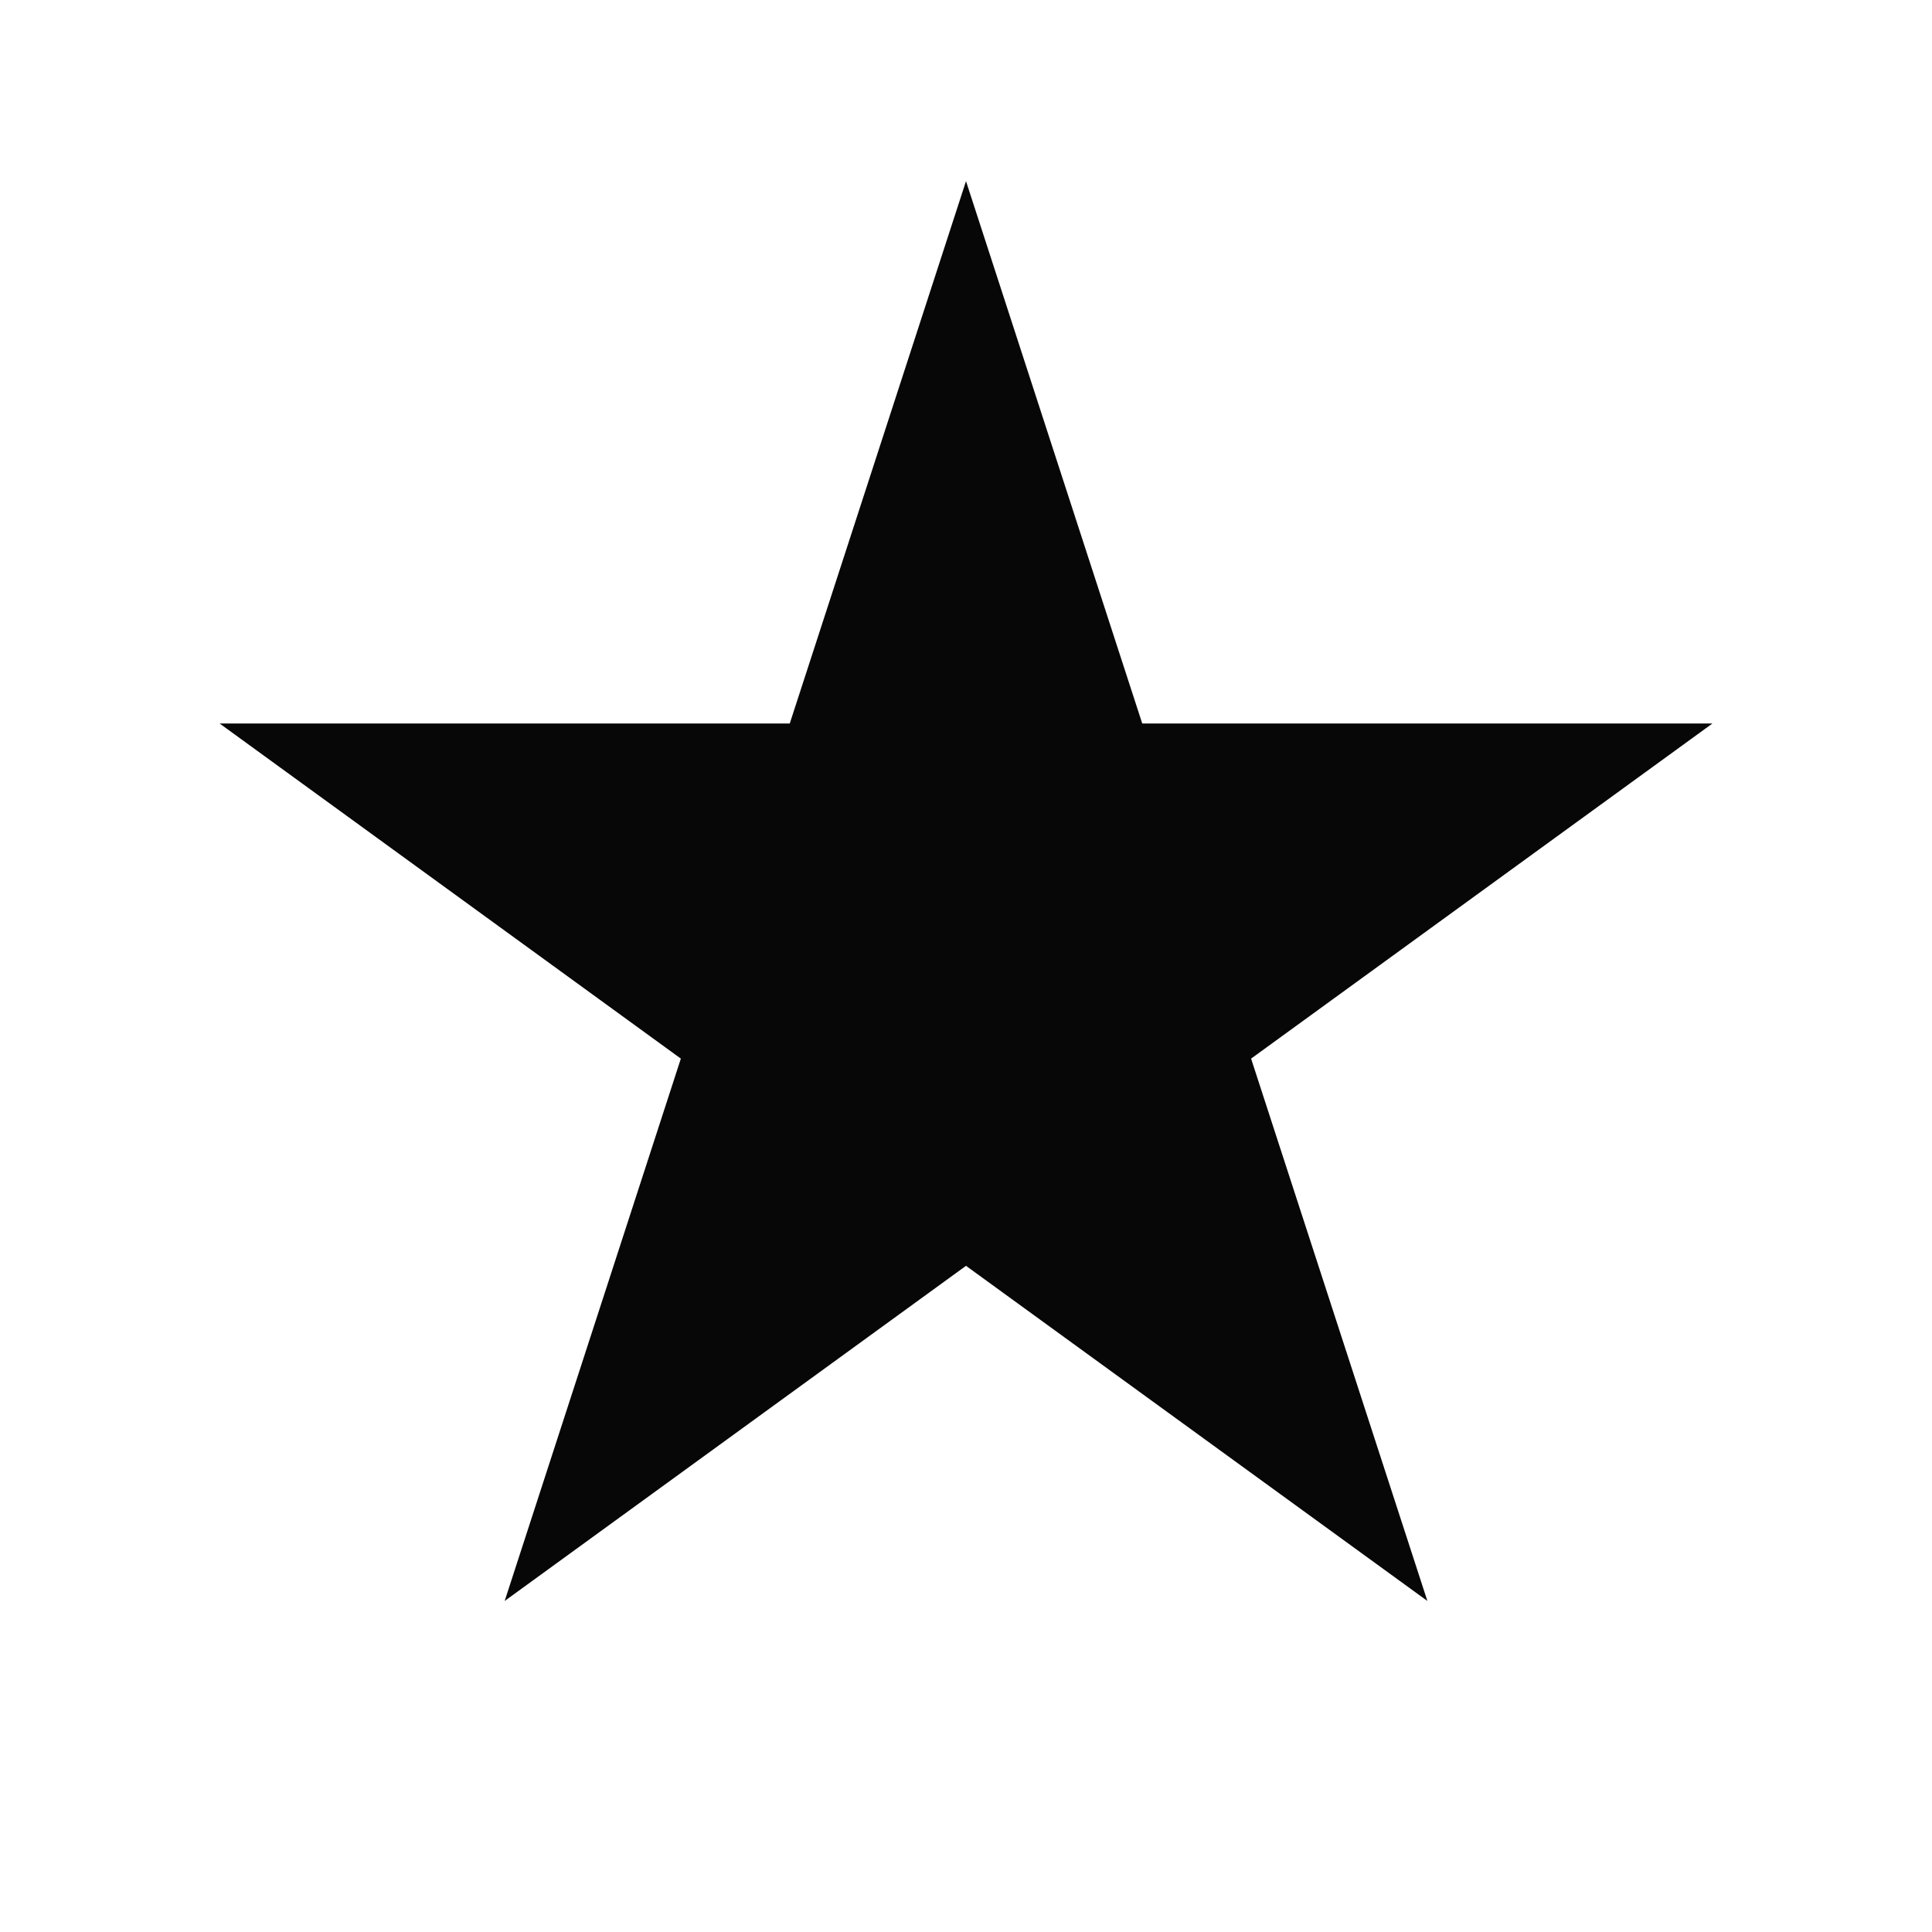 <svg width="32" height="32" fill="none" xmlns="http://www.w3.org/2000/svg">
<style type="text/css">
	#fill { fill: #070707; }
	@media (prefers-color-scheme: dark) {
		#fill { fill: white; }
	}
</style>
<path
	id="fill"
	d="m16 3 2.919 8.983h9.445l-7.642 5.551 2.92 8.983L16 20.966l-7.641 5.551 2.918-8.983-7.64-5.551h9.444L16 3Z"
/>
</svg>
